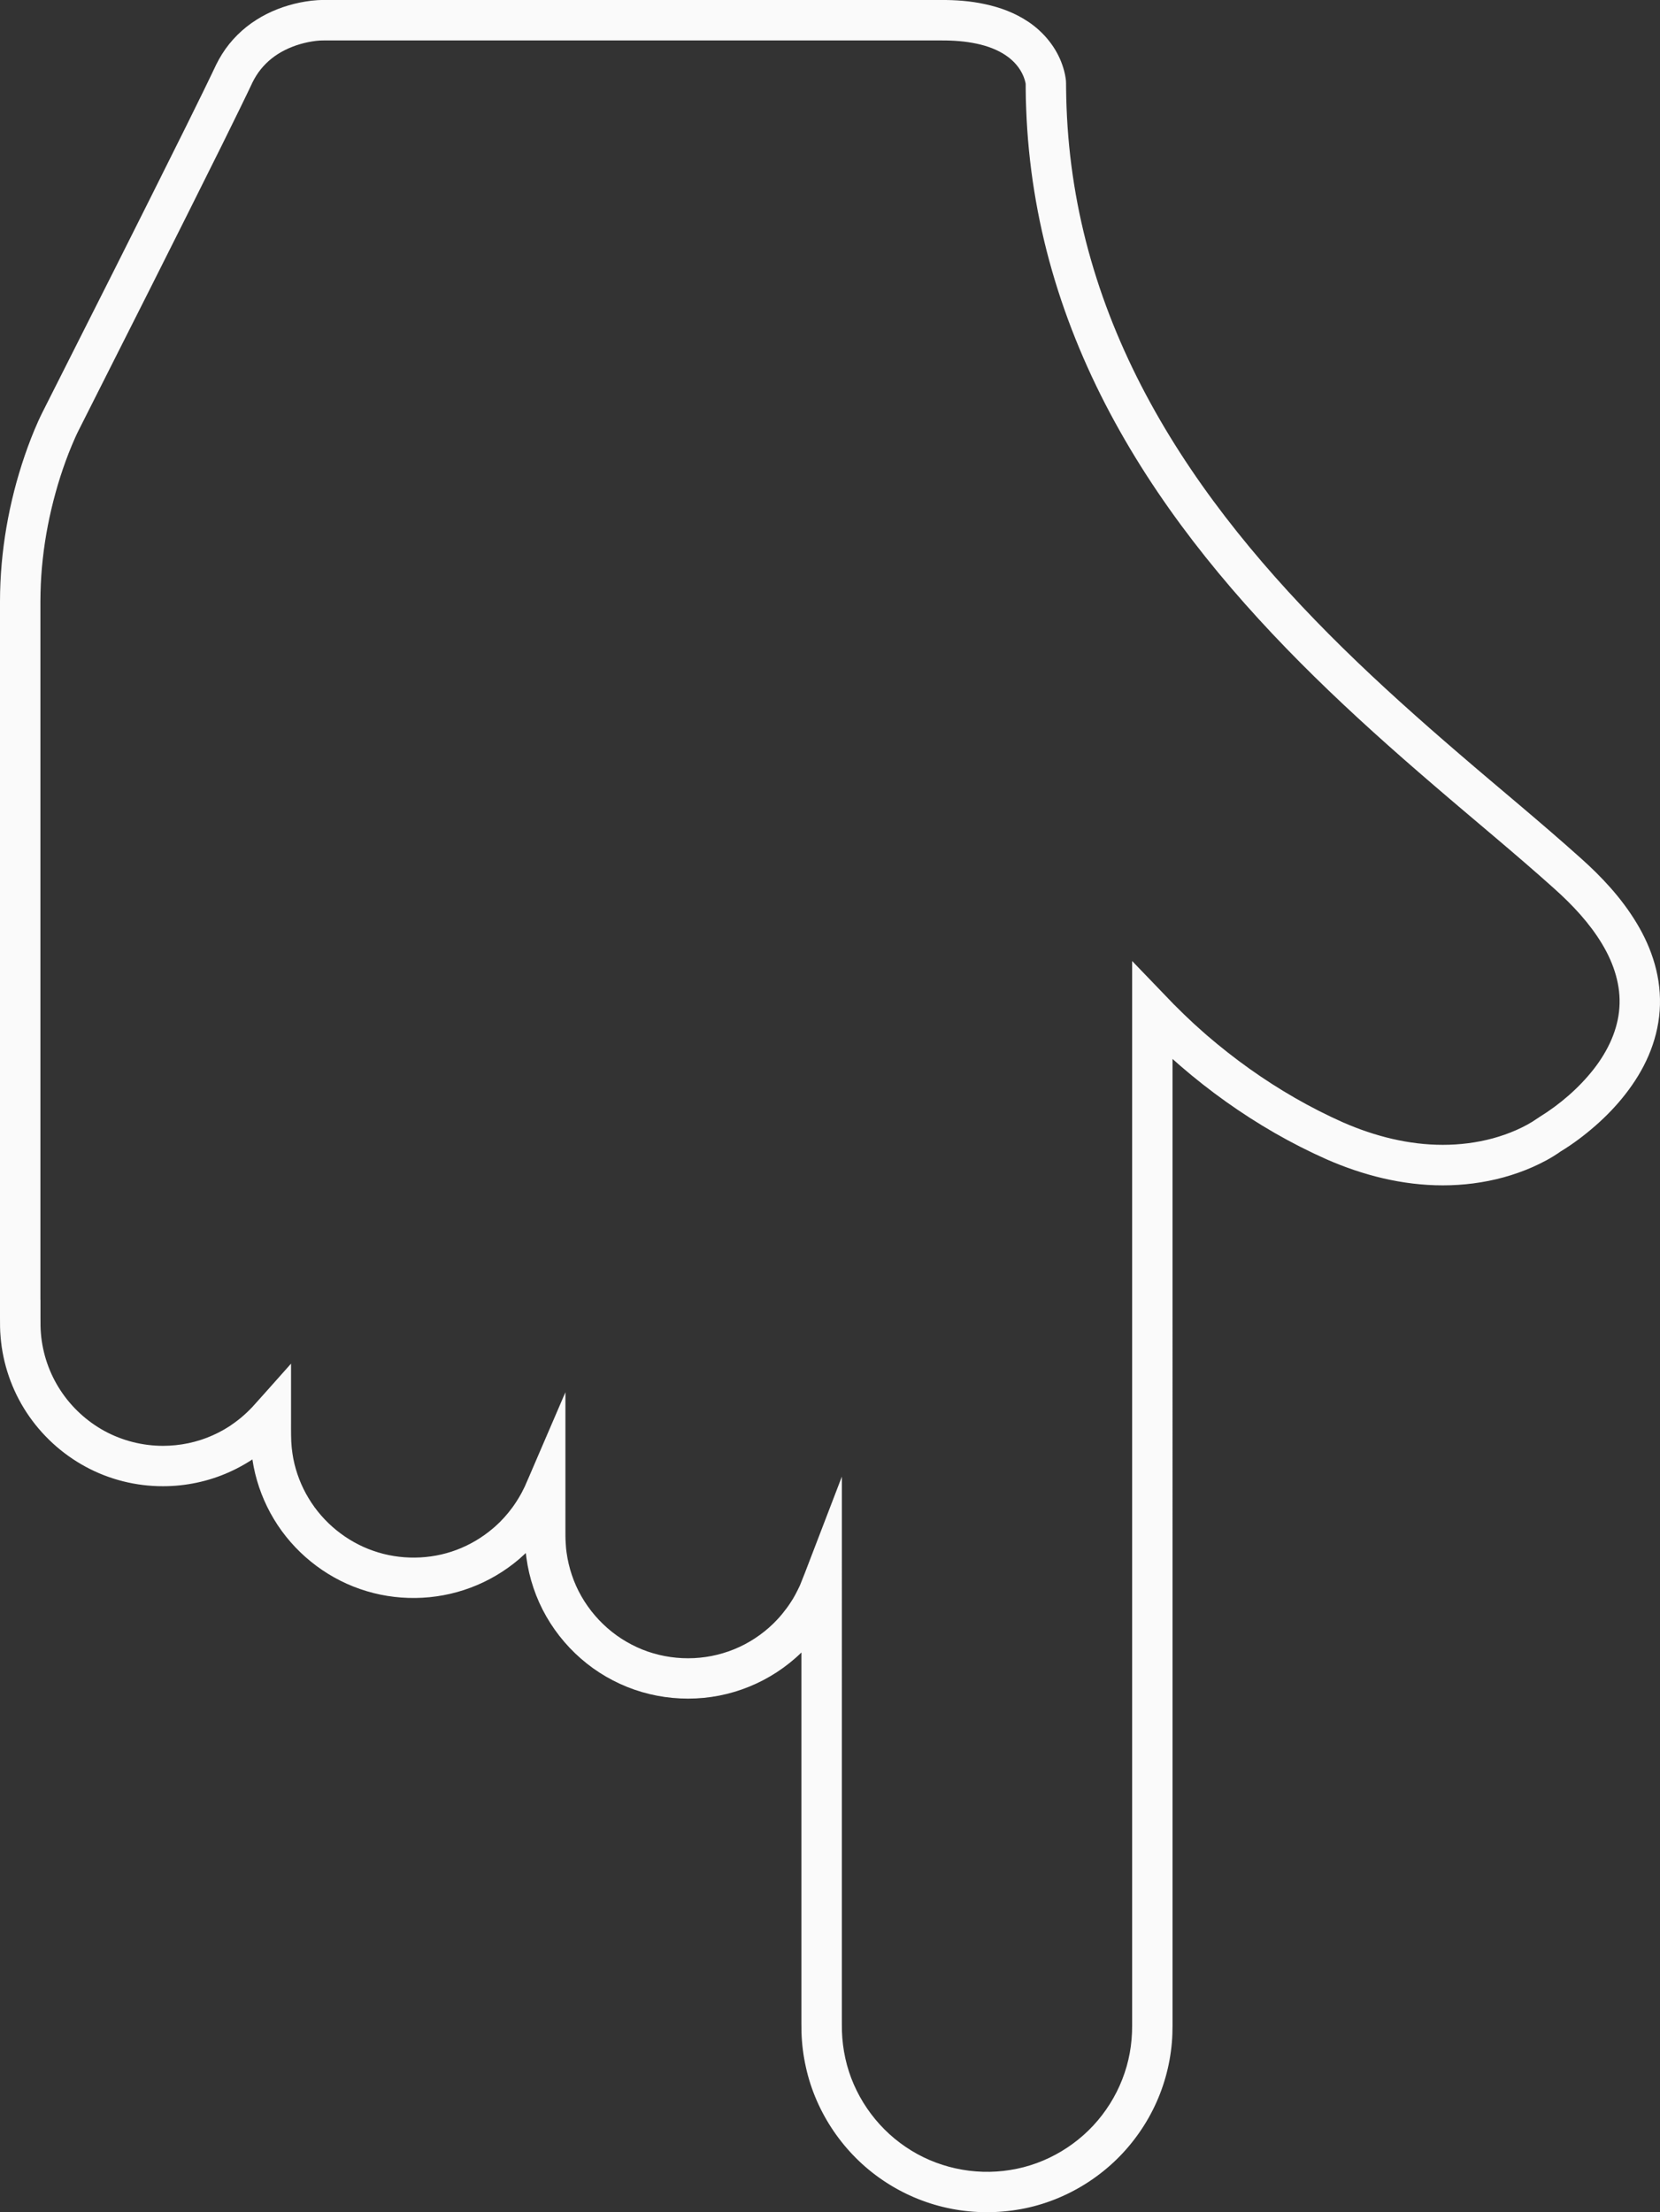 <?xml version="1.0" encoding="utf-8"?>
<!-- Generator: Adobe Illustrator 16.0.0, SVG Export Plug-In . SVG Version: 6.00 Build 0)  -->
<!DOCTYPE svg PUBLIC "-//W3C//DTD SVG 1.1//EN" "http://www.w3.org/Graphics/SVG/1.1/DTD/svg11.dtd">
<svg version="1.1" id="Layer_1" xmlns="http://www.w3.org/2000/svg" xmlns:xlink="http://www.w3.org/1999/xlink" x="0px" y="0px"
	 width="70px" height="93.251px" viewBox="0 0 70 93.251" style="enable-background:new 0 0 70 93.251;" xml:space="preserve">
<rect x="0" y="0" width="70" height="93.251" fill="#333333" stroke="none"/>
<path style="fill:#FAFAFA;" d="M0.025,56.353c0.091,1.131,0.473,2.239,1.097,3.188c0.623,0.949,1.481,1.739,2.48,2.28
	c0.998,0.544,2.136,0.829,3.269,0.826c0.954,0.001,1.91-0.199,2.783-0.589c0.218-0.098,0.431-0.204,0.639-0.326
	c0.103-0.058,0.205-0.121,0.305-0.185l0.038-0.026c0.013-0.007,0.003,0,0.007-0.003l0.053,0.307
	c0.154,0.779,0.445,1.532,0.856,2.213c0.819,1.361,2.122,2.421,3.627,2.941c1.502,0.524,3.178,0.505,4.669-0.057
	c0.744-0.278,1.438-0.688,2.043-1.203l0.283-0.256l0.023,0.194c0.058,0.435,0.159,0.865,0.3,1.279
	c0.561,1.671,1.788,3.094,3.352,3.897c1.563,0.816,3.433,0.988,5.118,0.483c0.843-0.251,1.636-0.665,2.322-1.214
	c0.17-0.136,0.336-0.28,0.494-0.435l0.011-0.012v6.768v5.268v2.635v0.658c0.001,0.224-0.002,0.428,0.004,0.685
	c0.015,0.492,0.077,0.984,0.185,1.465c0.423,1.931,1.615,3.67,3.25,4.771c0.815,0.553,1.737,0.95,2.7,1.161
	c0.965,0.213,1.964,0.238,2.937,0.083c1.953-0.305,3.761-1.395,4.956-2.961c0.602-0.781,1.054-1.676,1.322-2.626
	c0.135-0.475,0.224-0.961,0.267-1.452c0.021-0.242,0.029-0.496,0.029-0.73v-0.66V44.637l0.339,0.298
	c0.614,0.531,1.254,1.032,1.916,1.504c1.326,0.943,2.735,1.76,4.235,2.426c1.521,0.669,3.193,1.101,4.909,1.1
	c0.857,0,1.719-0.108,2.555-0.336c0.418-0.115,0.829-0.258,1.23-0.435c0.403-0.181,0.784-0.376,1.184-0.659
	c0.524-0.318,1.008-0.685,1.464-1.083c0.456-0.4,0.884-0.841,1.266-1.332c0.382-0.49,0.721-1.03,0.975-1.623
	c0.256-0.594,0.423-1.238,0.47-1.9c0.047-0.661-0.031-1.328-0.207-1.951c-0.177-0.627-0.445-1.208-0.767-1.74
	c-0.643-1.066-1.482-1.955-2.348-2.727c-1.692-1.518-3.425-2.933-5.114-4.388c-1.692-1.453-3.35-2.931-4.929-4.48
	c-3.155-3.096-6.016-6.5-8.115-10.335c-1.05-1.916-1.902-3.931-2.502-6.02c-0.602-2.086-0.947-4.242-1.029-6.413
	c-0.011-0.272-0.017-0.543-0.02-0.814l-0.002-0.211c0.001-0.077-0.005-0.145-0.016-0.213c-0.008-0.063-0.017-0.107-0.027-0.158
	c-0.04-0.195-0.097-0.373-0.165-0.547c-0.275-0.694-0.78-1.272-1.361-1.667c-0.582-0.396-1.223-0.624-1.849-0.758
	C40.914,0.039,40.283-0.004,39.689,0H32.97H19.532h-3.359h-1.68h-0.84c-0.359-0.003-0.684,0.044-1.004,0.107
	c-0.639,0.132-1.266,0.366-1.839,0.73c-0.573,0.361-1.08,0.86-1.443,1.439c-0.092,0.146-0.175,0.294-0.25,0.447L8.932,3.111
	L8.569,3.86l-0.74,1.502c-1.991,4.006-4.012,8.007-6.03,12c-0.134,0.266-0.235,0.495-0.339,0.741
	c-0.101,0.242-0.197,0.487-0.286,0.731c-0.179,0.489-0.337,0.986-0.476,1.484c-0.277,1.003-0.476,2.026-0.589,3.062
	c-0.056,0.518-0.092,1.038-0.104,1.561L0,25.333v0.373v0.748v2.982v11.931V53.3v1.491v0.745C0,55.771-0.002,56.075,0.025,56.353z
	 M1.704,54.792V53.3V41.367V29.436v-2.982v-0.748v-0.372l0.005-0.354c0.011-0.471,0.042-0.943,0.094-1.414
	c0.103-0.942,0.286-1.876,0.539-2.792c0.126-0.458,0.271-0.911,0.434-1.356c0.081-0.221,0.167-0.441,0.258-0.657
	c0.088-0.211,0.189-0.439,0.279-0.615l0.003-0.007l0.003-0.005c2.023-4.003,4.041-7.996,6.038-12.014L10.1,4.609l0.37-0.762
	l0.176-0.371c0.049-0.099,0.102-0.195,0.16-0.287c0.233-0.369,0.543-0.676,0.917-0.914c0.373-0.235,0.811-0.404,1.268-0.498
	c0.228-0.045,0.461-0.076,0.663-0.072h0.84h1.68h3.359H32.97h6.719c0.524-0.003,1.02,0.035,1.491,0.135
	c0.467,0.099,0.899,0.263,1.243,0.5c0.344,0.234,0.601,0.542,0.741,0.892c0.034,0.085,0.062,0.175,0.079,0.255l0.008,0.049
	c0,0,0,0.001,0-0.005l0.001,0.209c0.001,0.29,0.009,0.576,0.021,0.865c0.086,2.306,0.454,4.604,1.094,6.821
	c0.639,2.219,1.542,4.354,2.646,6.366c2.21,4.035,5.185,7.563,8.416,10.733c1.616,1.587,3.304,3.092,5.013,4.558
	c1.703,1.467,3.441,2.888,5.083,4.36c0.804,0.717,1.512,1.481,2.028,2.339c0.516,0.852,0.802,1.782,0.734,2.695
	c-0.061,0.915-0.472,1.81-1.087,2.595c-0.614,0.782-1.417,1.479-2.28,2.01l-0.051,0.036l-0.053,0.033
	c-0.242,0.174-0.561,0.345-0.874,0.483c-0.318,0.141-0.65,0.256-0.991,0.35c-0.681,0.184-1.391,0.273-2.106,0.273
	c-1.433,0.002-2.872-0.358-4.226-0.953c-1.371-0.61-2.695-1.376-3.931-2.255c-0.617-0.44-1.216-0.91-1.79-1.404l-0.214-0.189
	l-0.337-0.302c-0.275-0.254-0.571-0.539-0.858-0.829l-1.748-1.816v44.213v0.66c0,0.202-0.007,0.389-0.024,0.583
	c-0.032,0.385-0.102,0.764-0.207,1.135c-0.211,0.741-0.563,1.441-1.034,2.053c-0.938,1.228-2.351,2.078-3.876,2.316
	c-1.525,0.25-3.135-0.102-4.409-0.973c-1.28-0.862-2.214-2.225-2.543-3.73c-0.084-0.376-0.132-0.762-0.144-1.146
	c-0.005-0.181-0.003-0.415-0.004-0.633v-0.658v-2.635v-5.268V62.242l-1.313,3.421c-0.176,0.46-0.317,0.83-0.453,1.161
	c-0.13,0.275-0.253,0.513-0.376,0.695c-0.123,0.193-0.247,0.356-0.374,0.511c-0.064,0.075-0.127,0.153-0.194,0.222l-0.1,0.104
	l-0.09,0.091c-0.118,0.115-0.243,0.224-0.371,0.326c-0.517,0.413-1.112,0.726-1.744,0.912c-1.264,0.38-2.68,0.251-3.849-0.362
	c-1.175-0.604-2.103-1.68-2.521-2.932c-0.105-0.312-0.181-0.634-0.225-0.961l-0.015-0.122l-0.004-0.035l-0.006-0.08l-0.01-0.145
	c-0.014-0.192-0.011-0.391-0.012-0.591V63.27v-4.585l-1.084,2.517l-0.441,1.025l-0.19,0.436l-0.089,0.177
	c-0.029,0.06-0.058,0.117-0.087,0.164c-0.229,0.405-0.449,0.693-0.687,0.958c-0.059,0.062-0.125,0.135-0.177,0.186l-0.132,0.126
	c-0.055,0.052-0.11,0.102-0.167,0.149c-0.456,0.388-0.977,0.697-1.536,0.907c-1.114,0.42-2.386,0.435-3.511,0.04
	c-1.128-0.39-2.111-1.188-2.727-2.214c-0.309-0.509-0.528-1.075-0.644-1.659c-0.015-0.075-0.026-0.145-0.038-0.224l-0.031-0.246
	c-0.009-0.083-0.011-0.175-0.02-0.264c-0.015-0.356-0.007-0.742-0.009-1.116V57.48l-1.09,1.224l-0.535,0.596
	c-0.171,0.182-0.337,0.335-0.505,0.475c-0.083,0.072-0.168,0.128-0.254,0.195c-0.041,0.032-0.085,0.06-0.128,0.09l-0.085,0.059
	c-0.076,0.048-0.153,0.095-0.23,0.141c-0.155,0.089-0.316,0.17-0.48,0.243c-0.655,0.293-1.371,0.441-2.091,0.442
	c-0.857,0-1.707-0.214-2.458-0.62c-0.75-0.407-1.398-1.003-1.866-1.718c-0.469-0.714-0.755-1.543-0.825-2.394
	c-0.02-0.218-0.019-0.411-0.019-0.676V54.792z"/>
</svg>
